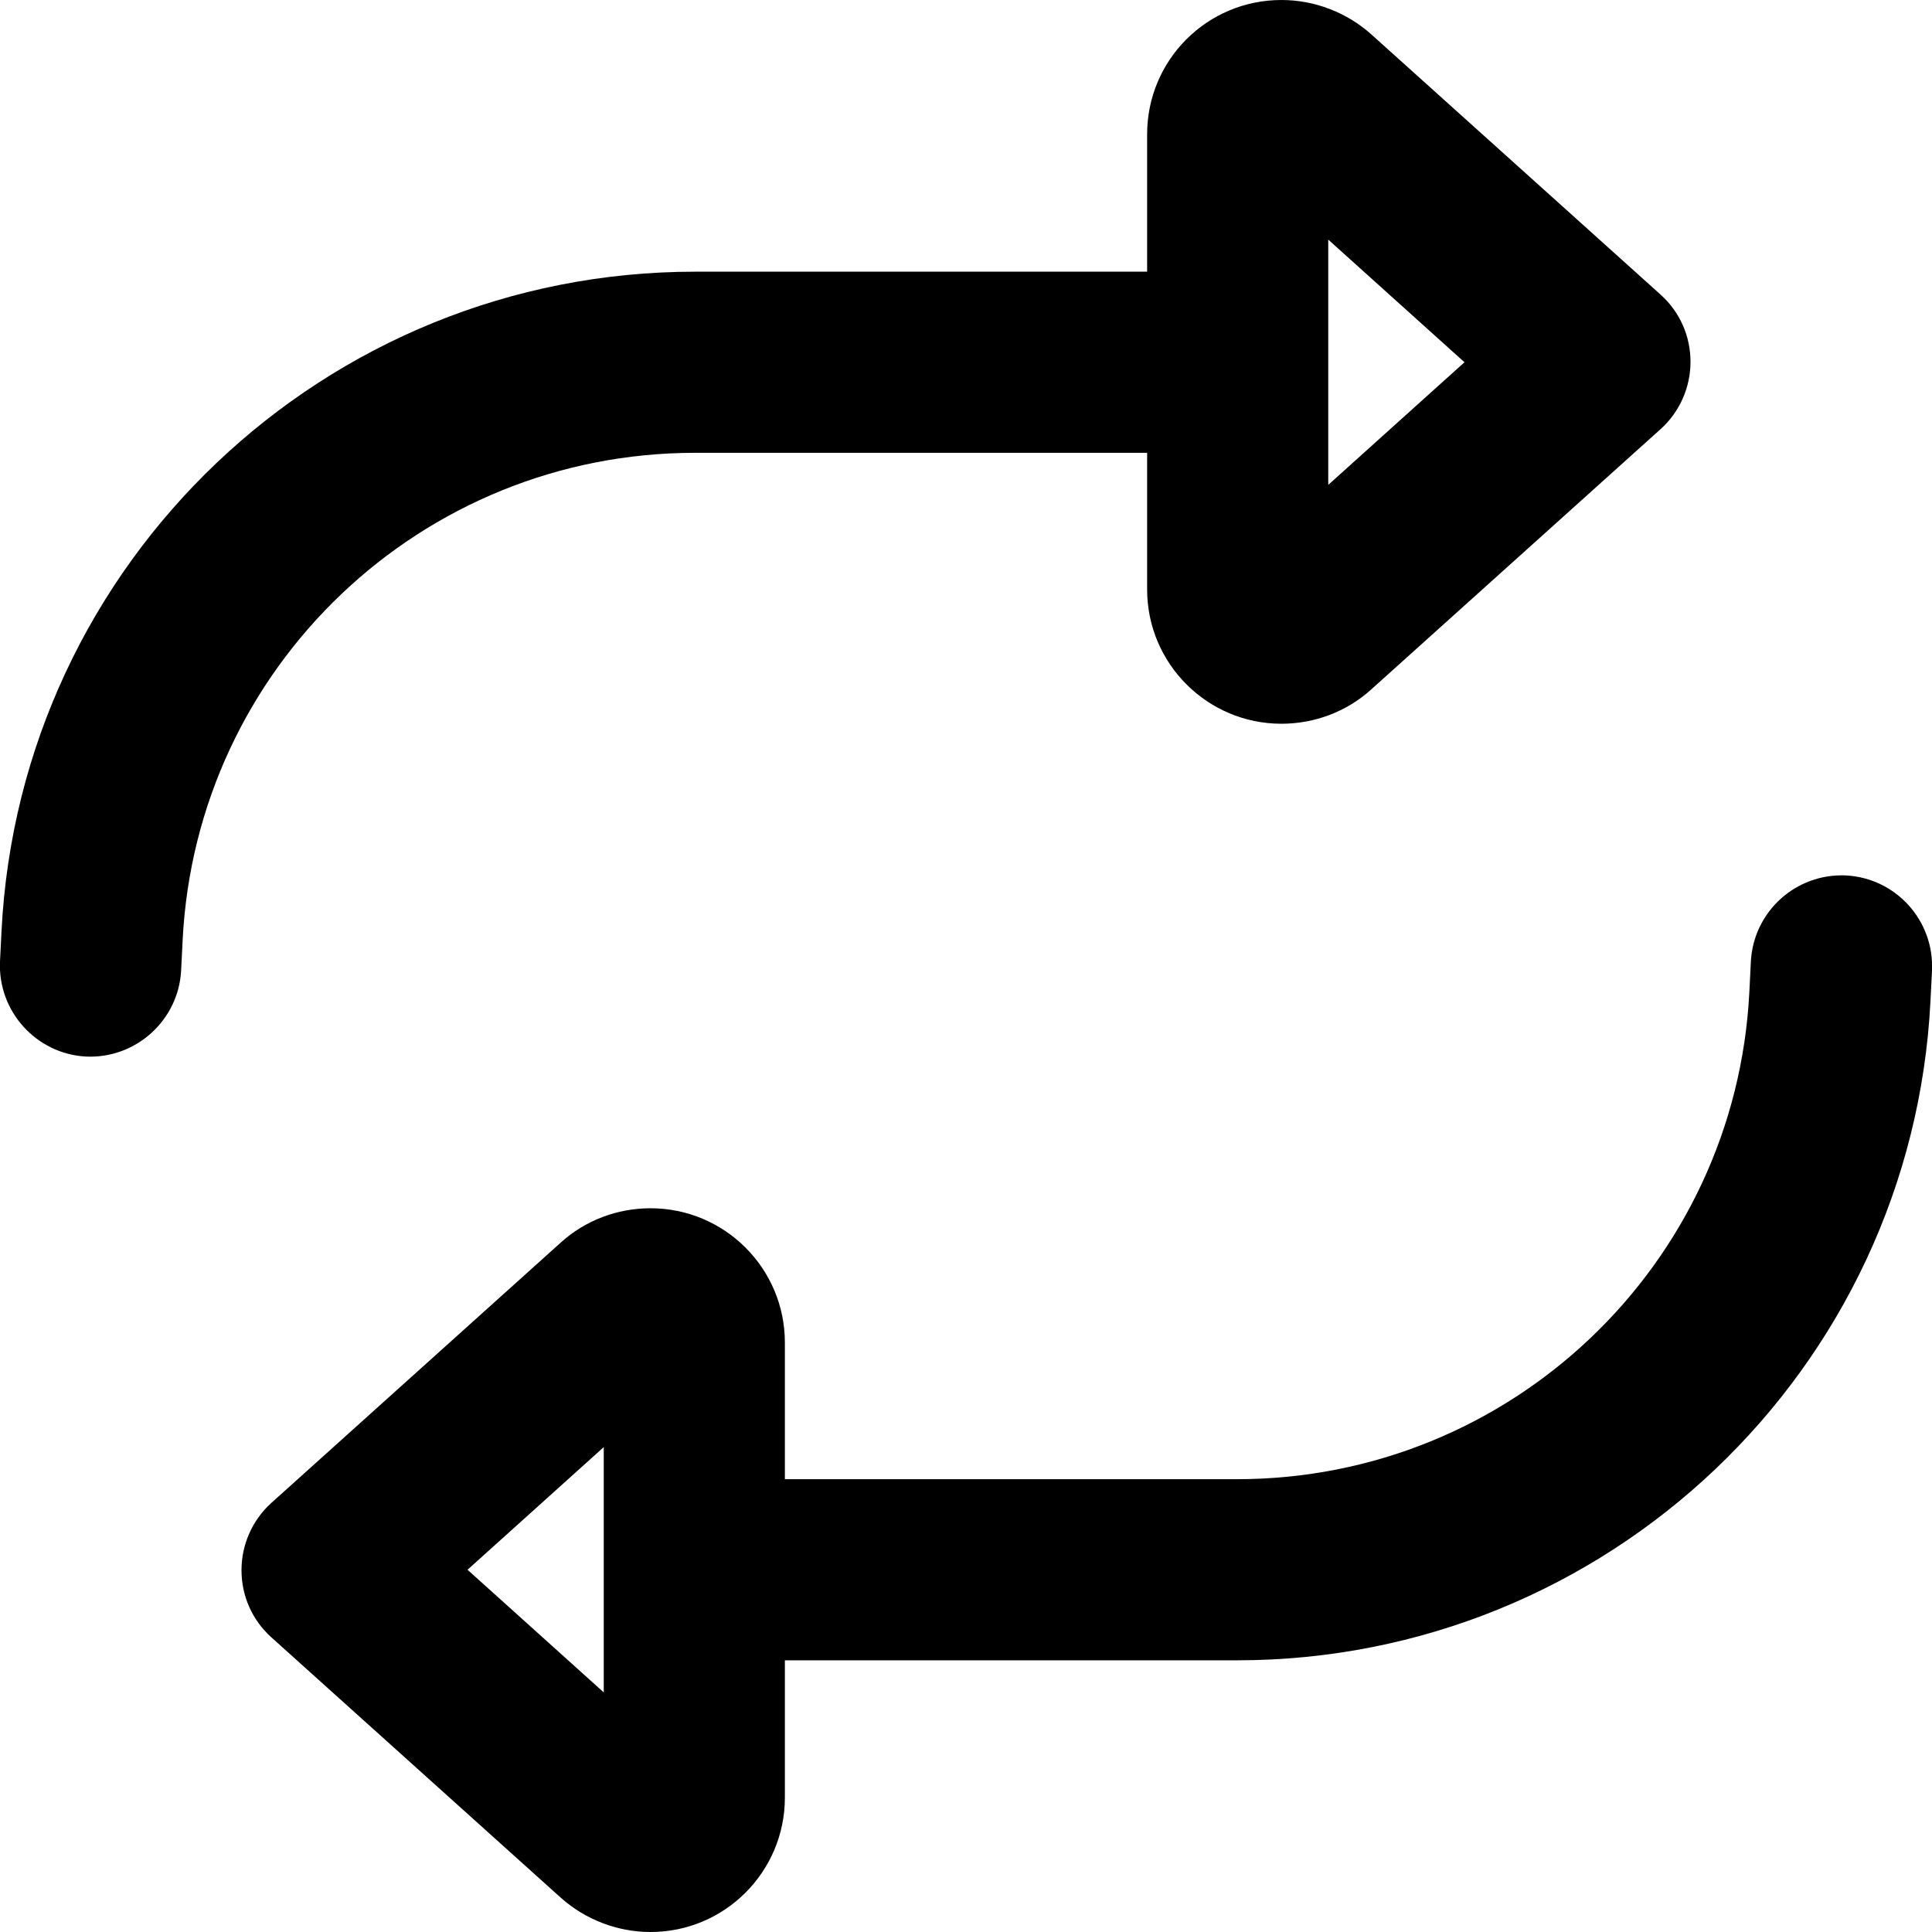 <svg xmlns="http://www.w3.org/2000/svg" viewBox="0 0 512 512" fill="currentColor"><!--! Font Awesome Pro 6.5.0 by @fontawesome - https://fontawesome.com License - https://fontawesome.com/license (Commercial License) Copyright 2023 Fonticons, Inc. --><path d="M22.8 280C9.6 279.3-.6 268 0 254.8l.4-8C5.3 148.9 86.2 72 184.2 72H304l0-36.4C304 15.9 319.9 0 339.6 0c8.8 0 17.3 3.3 23.8 9.1l76.7 69c5.1 4.6 7.9 11 7.9 17.8s-2.9 13.3-7.9 17.8l-76.7 69c-6.5 5.9-15 9.1-23.8 9.1c-19.6 0-35.6-15.9-35.6-35.6V120H184.2C111.7 120 52 176.8 48.4 249.2l-.4 8C47.3 270.4 36 280.6 22.8 280zM352 128.5L388.1 96 352 63.5l0 65zM489.2 232c13.2 .7 23.4 11.9 22.8 25.2l-.4 8C506.7 363.1 425.8 440 327.8 440H208v36.4c0 19.6-15.9 35.6-35.6 35.6c-8.8 0-17.3-3.3-23.8-9.1l-76.7-69c-5.1-4.6-7.9-11-7.9-17.8s2.9-13.3 7.9-17.8l76.7-69c6.5-5.9 15-9.1 23.8-9.1c19.6 0 35.6 15.9 35.6 35.6V392H327.8c72.5 0 132.2-56.8 135.8-129.2l.4-8c.7-13.2 11.9-23.4 25.2-22.8zM160 383.5L123.9 416 160 448.5v-65z"/></svg>
